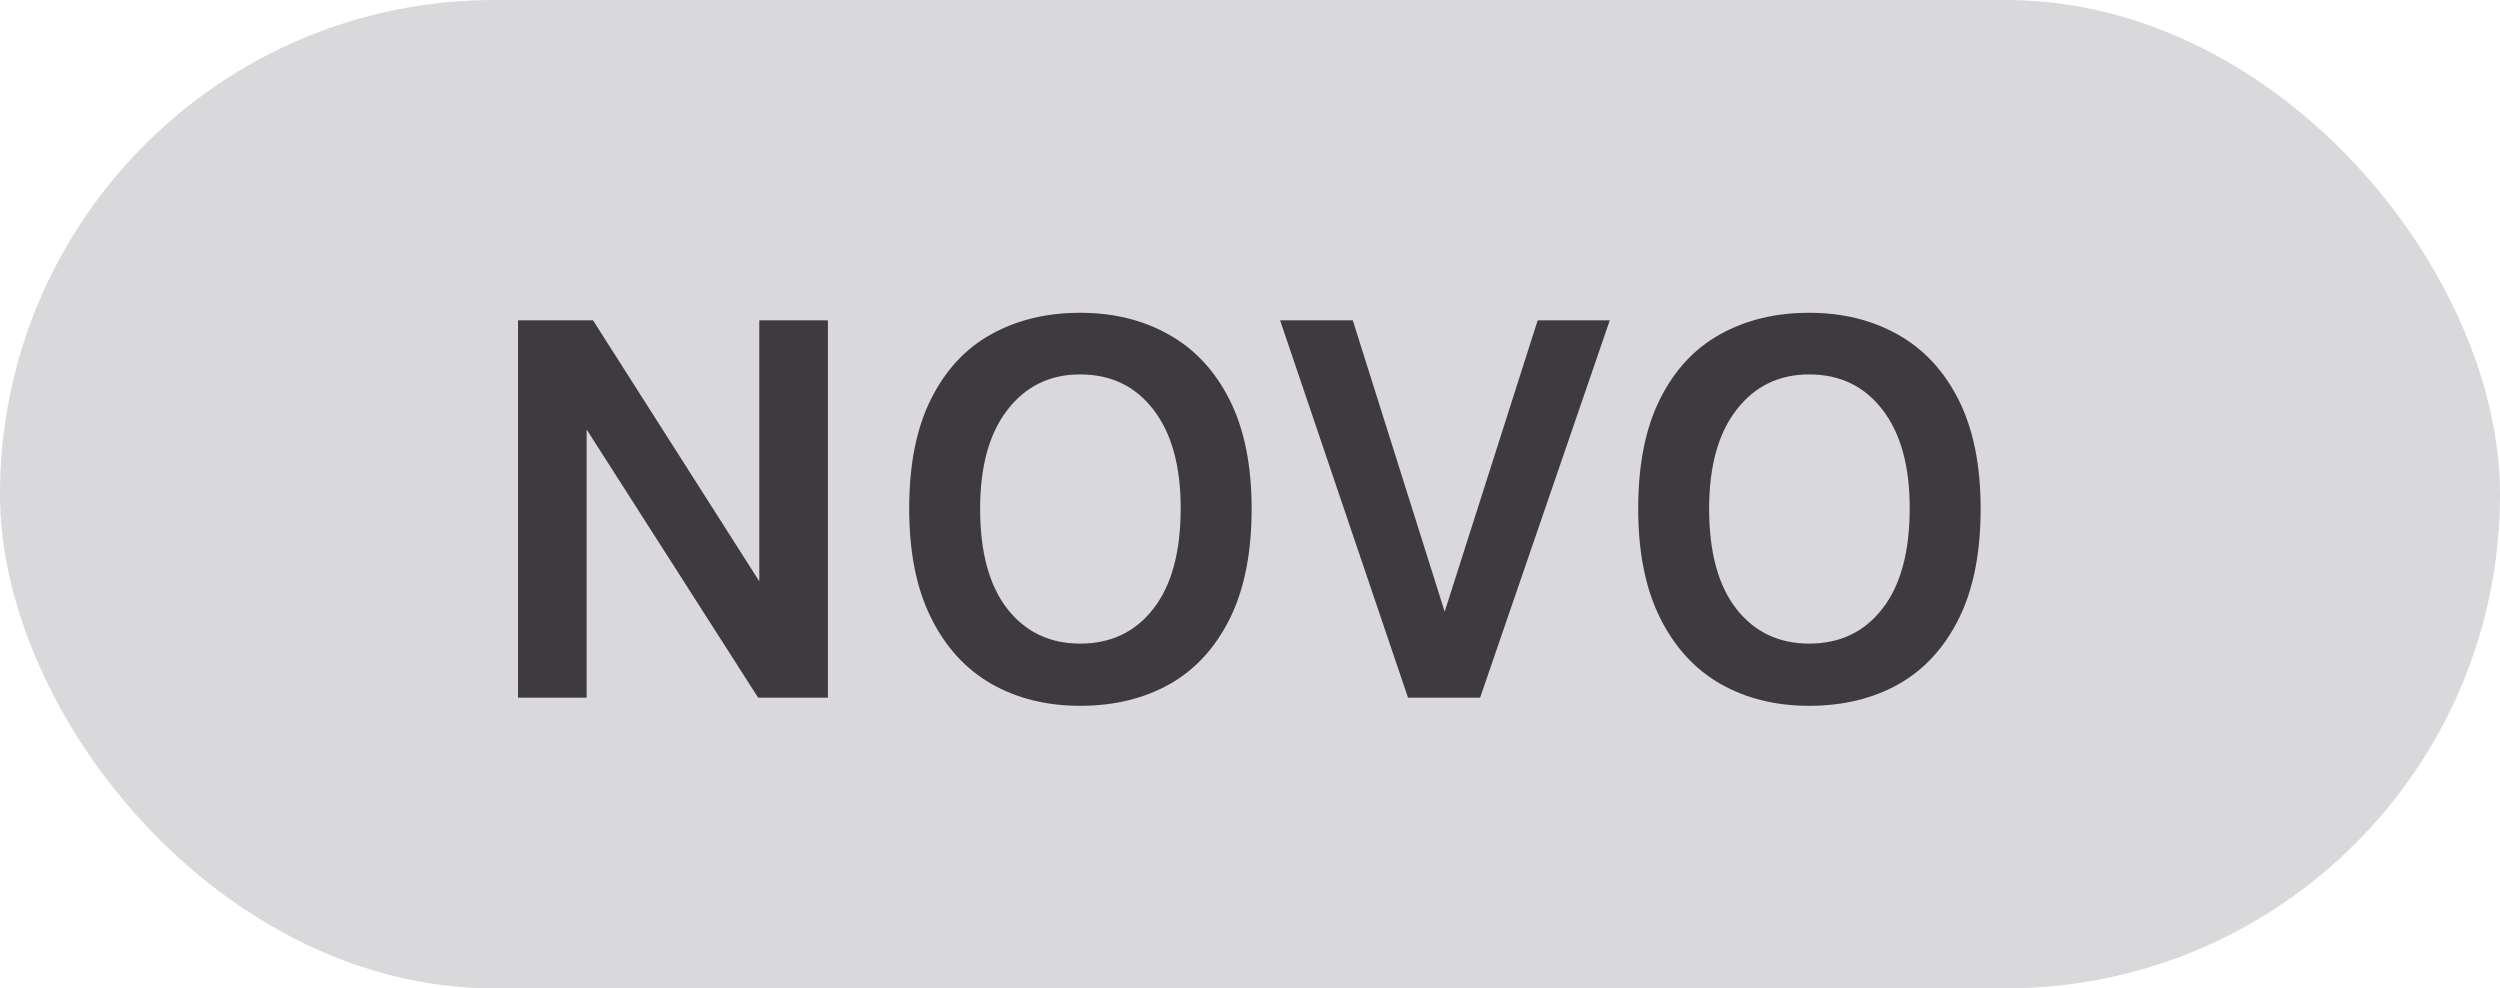 <svg width="43" height="17" viewBox="0 0 43 17" fill="none" xmlns="http://www.w3.org/2000/svg">
<rect width="43" height="17" rx="8.5" fill="#D9D8DA"/>
<path d="M8.91 5.51H10.2L13.15 10.14H13.06V5.51H14.24V12H13.04L9.9 7.09H10.09V12H8.91V5.51ZM18.578 12.14C18.001 12.14 17.491 12.013 17.048 11.76C16.608 11.507 16.263 11.128 16.013 10.625C15.763 10.122 15.638 9.497 15.638 8.75C15.638 7.99 15.763 7.362 16.013 6.865C16.263 6.365 16.608 5.993 17.048 5.75C17.491 5.503 18.001 5.38 18.578 5.38C19.158 5.38 19.67 5.507 20.113 5.76C20.556 6.01 20.903 6.385 21.153 6.885C21.403 7.385 21.528 8.007 21.528 8.75C21.528 9.507 21.403 10.137 21.153 10.64C20.903 11.143 20.556 11.52 20.113 11.77C19.67 12.017 19.158 12.14 18.578 12.14ZM18.578 11.07C19.108 11.07 19.528 10.87 19.838 10.47C20.151 10.07 20.308 9.493 20.308 8.74C20.308 8.013 20.151 7.448 19.838 7.045C19.528 6.642 19.108 6.44 18.578 6.44C18.058 6.44 17.641 6.643 17.328 7.05C17.015 7.453 16.858 8.02 16.858 8.75C16.858 9.5 17.015 10.075 17.328 10.475C17.641 10.872 18.058 11.07 18.578 11.07ZM24.788 10.71L26.448 5.51H27.688L25.458 12H24.218L22.018 5.51H23.268L24.908 10.71H24.788ZM31.117 12.14C30.54 12.14 30.03 12.013 29.587 11.76C29.147 11.507 28.802 11.128 28.552 10.625C28.302 10.122 28.177 9.497 28.177 8.75C28.177 7.99 28.302 7.362 28.552 6.865C28.802 6.365 29.147 5.993 29.587 5.75C30.03 5.503 30.54 5.38 31.117 5.38C31.697 5.38 32.209 5.507 32.652 5.76C33.095 6.01 33.442 6.385 33.692 6.885C33.942 7.385 34.067 8.007 34.067 8.75C34.067 9.507 33.942 10.137 33.692 10.64C33.442 11.143 33.095 11.52 32.652 11.77C32.209 12.017 31.697 12.14 31.117 12.14ZM31.117 11.07C31.647 11.07 32.067 10.87 32.377 10.47C32.69 10.07 32.847 9.493 32.847 8.74C32.847 8.013 32.69 7.448 32.377 7.045C32.067 6.642 31.647 6.44 31.117 6.44C30.597 6.44 30.18 6.643 29.867 7.05C29.554 7.453 29.397 8.02 29.397 8.75C29.397 9.5 29.554 10.075 29.867 10.475C30.18 10.872 30.597 11.07 31.117 11.07Z" fill="#3E3A40"/>
</svg>
